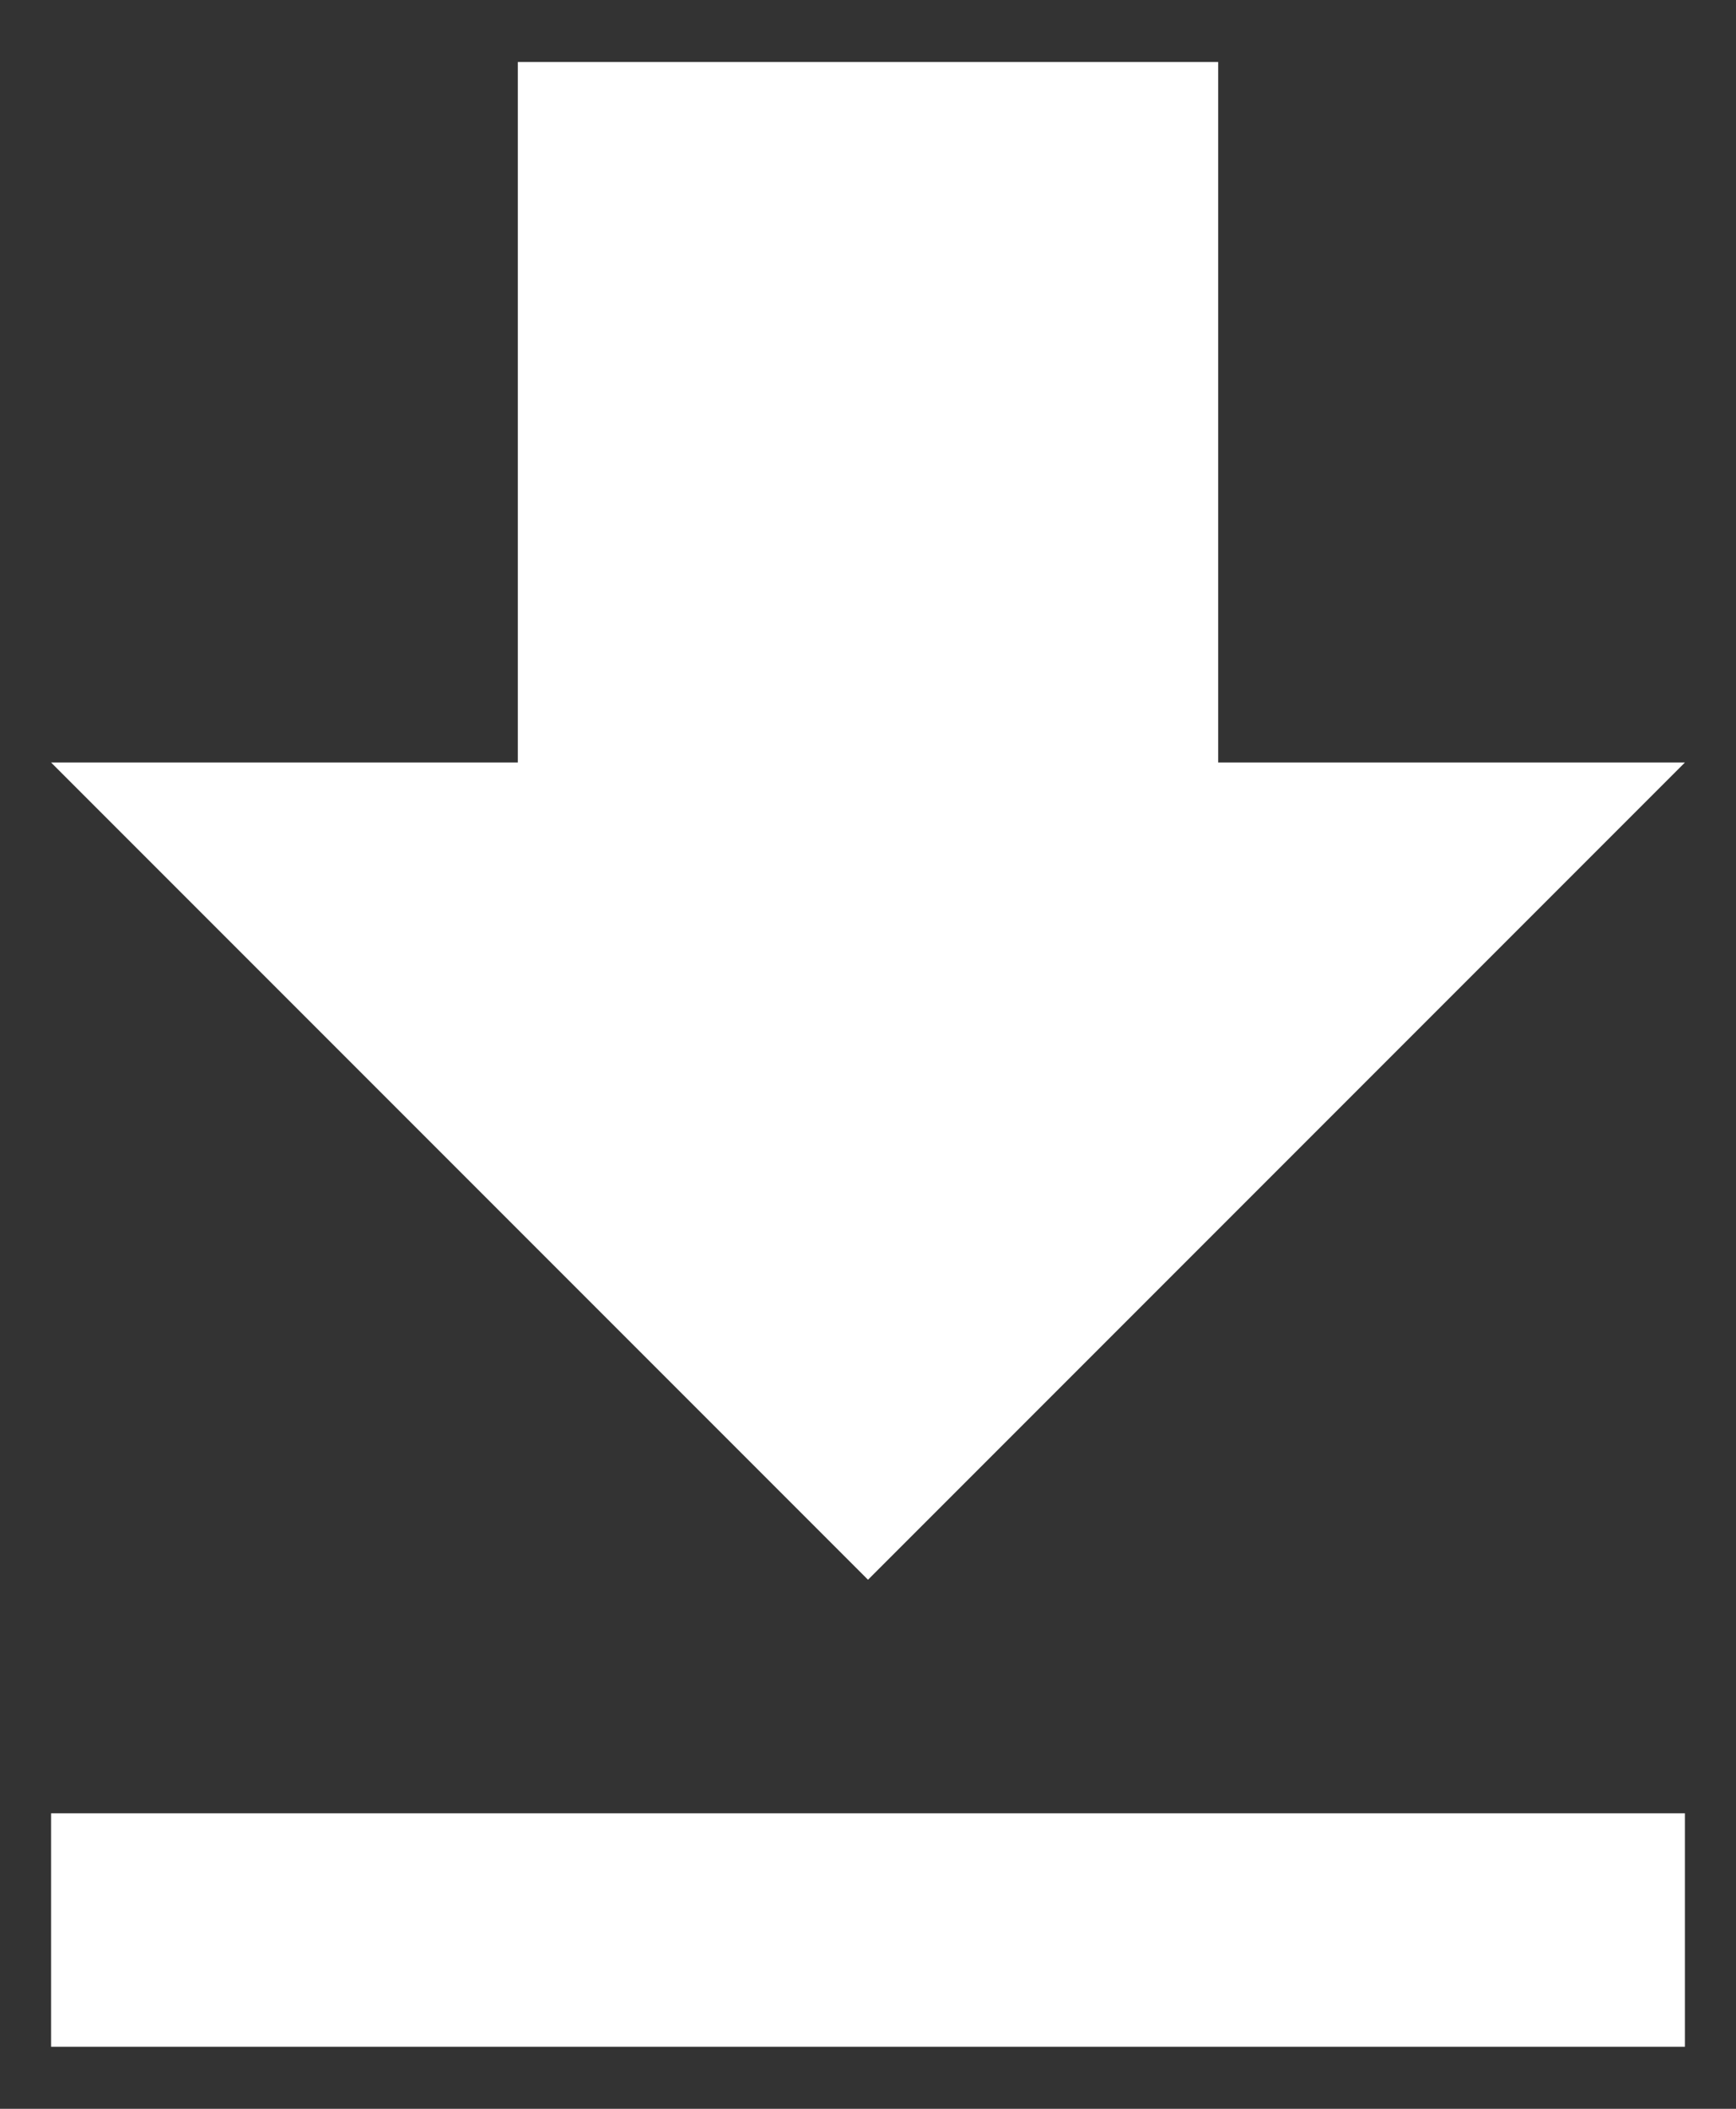 <?xml version="1.0" encoding="UTF-8"?>
<svg width="14px" height="17px" viewBox="0 0 14 17" version="1.1" xmlns="http://www.w3.org/2000/svg" xmlns:xlink="http://www.w3.org/1999/xlink">
    <rect x="0" y="0" width="14" height="17" fill="#333333" stroke="none"/>
    <title>Shape Copy 8</title>
    <g id="Phase-4---Player" stroke="none" stroke-width="1" fill="none" fill-rule="evenodd">
        <g id="PitchAI---Report-Angles-+-Add-Player-Info-Copy-2" transform="translate(-35, -536)" fill="#FFFFFF">
            <g id="Group-22" transform="translate(-0.5, 509)">
                <path d="M49.088,33.147 L45.324,33.147 L45.324,27.5 L39.676,27.5 L39.676,33.147 L35.912,33.147 L42.5,39.735 L49.088,33.147 L49.088,33.147 Z M35.912,41.618 L35.912,43.5 L49.088,43.5 L49.088,41.618 L35.912,41.618 L35.912,41.618 Z" id="Shape-Copy-8"></path>
            </g>
        </g>
    </g>
</svg>